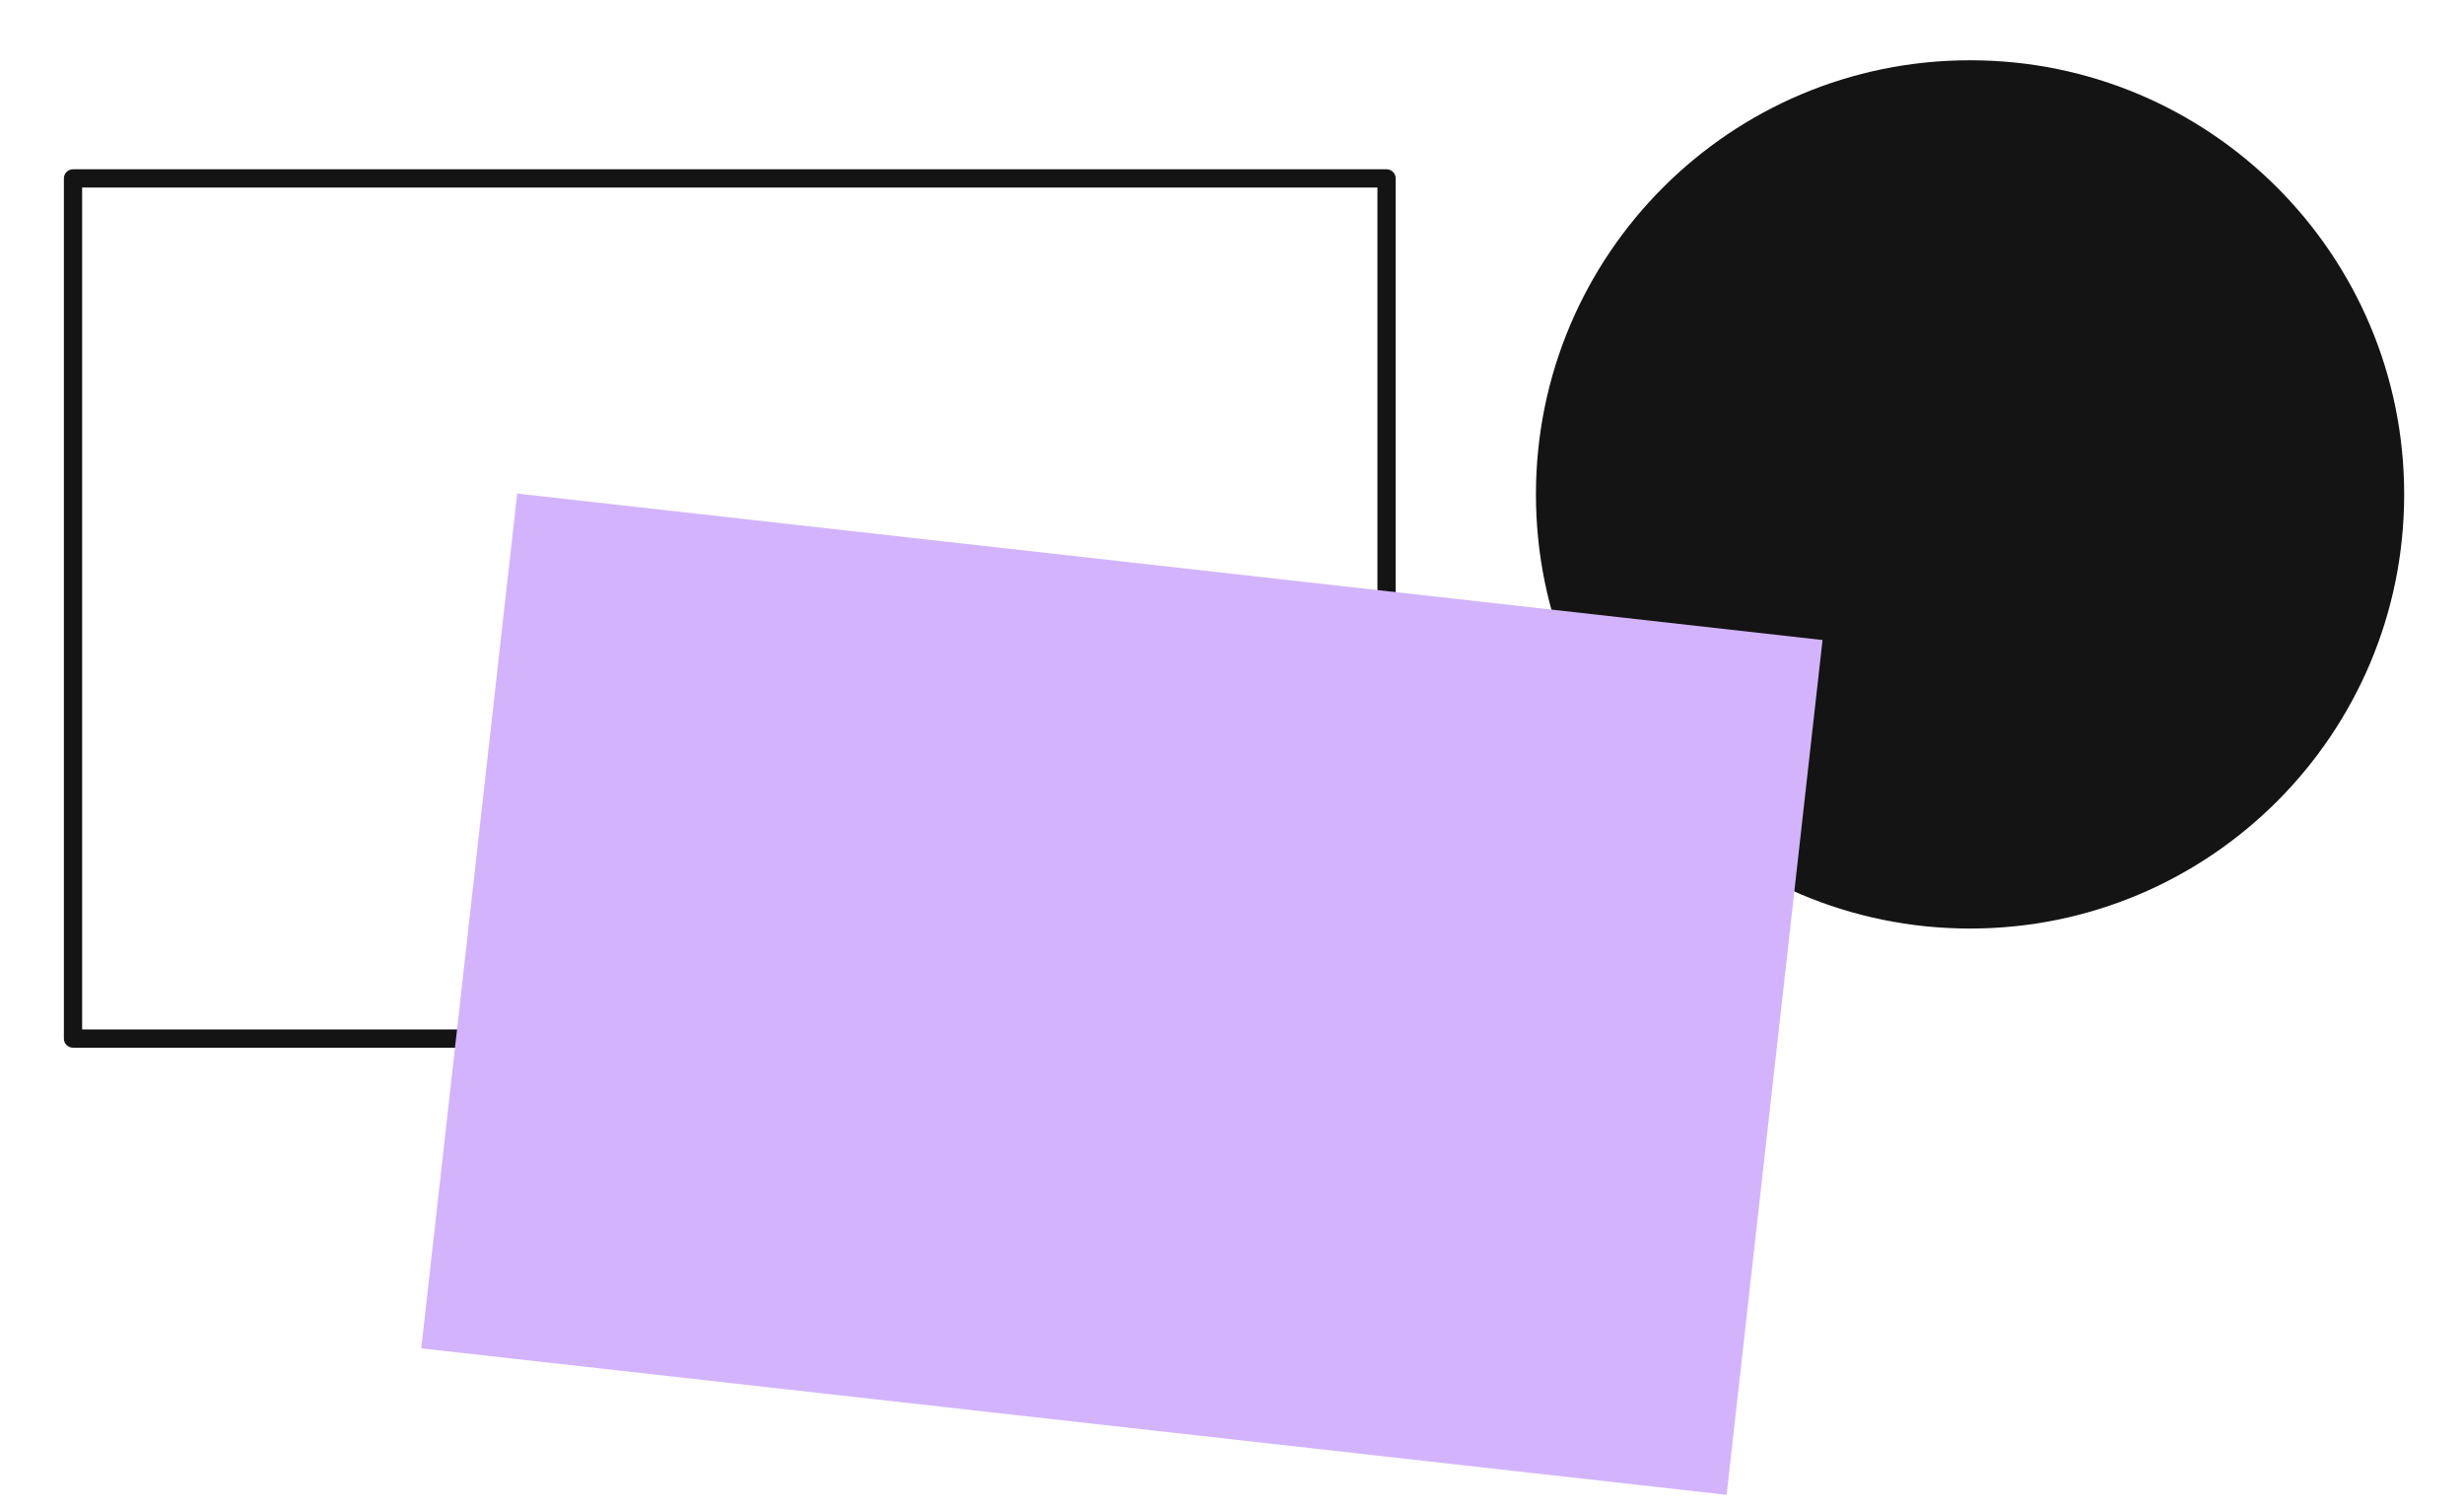 <svg viewBox="930 633.793 540 330.414" fill="none" xmlns="http://www.w3.org/2000/svg" xmlns:xlink="http://www.w3.org/1999/xlink" overflow="visible" width="540px" height="330.414px">
  <g id="Master/Stickers/Object 1">
    <g id="Cloud 2">
      <path id="Fill 1" fill-rule="evenodd" clip-rule="evenodd" d="M1456.89 742.142C1456.89 794.688 1414.3 837.284 1361.75 837.284C1309.21 837.284 1266.61 794.688 1266.61 742.142C1266.61 689.597 1309.21 647 1361.75 647C1414.3 647 1456.89 689.597 1456.89 742.142" fill="#141414"/>
      <path id="Fill 4" fill-rule="evenodd" clip-rule="evenodd" d="M948 859.398H1231.87V674.89H948V859.398ZM1233.87 863.398H946C944.896 863.398 944 862.503 944 861.398V672.891C944 671.786 944.896 670.891 946 670.891H1233.87C1234.97 670.891 1235.87 671.786 1235.87 672.891V861.398C1235.87 862.503 1234.97 863.398 1233.87 863.398V863.398Z" fill="#141414"/>
      <path id="Fill 6" fill-rule="evenodd" clip-rule="evenodd" d="M1308.4 961.387L1022.32 929.291L1043.34 741.959L1329.42 774.055L1308.4 961.387Z" fill="#D3B4FC"/>
    </g>
  </g>
</svg>
